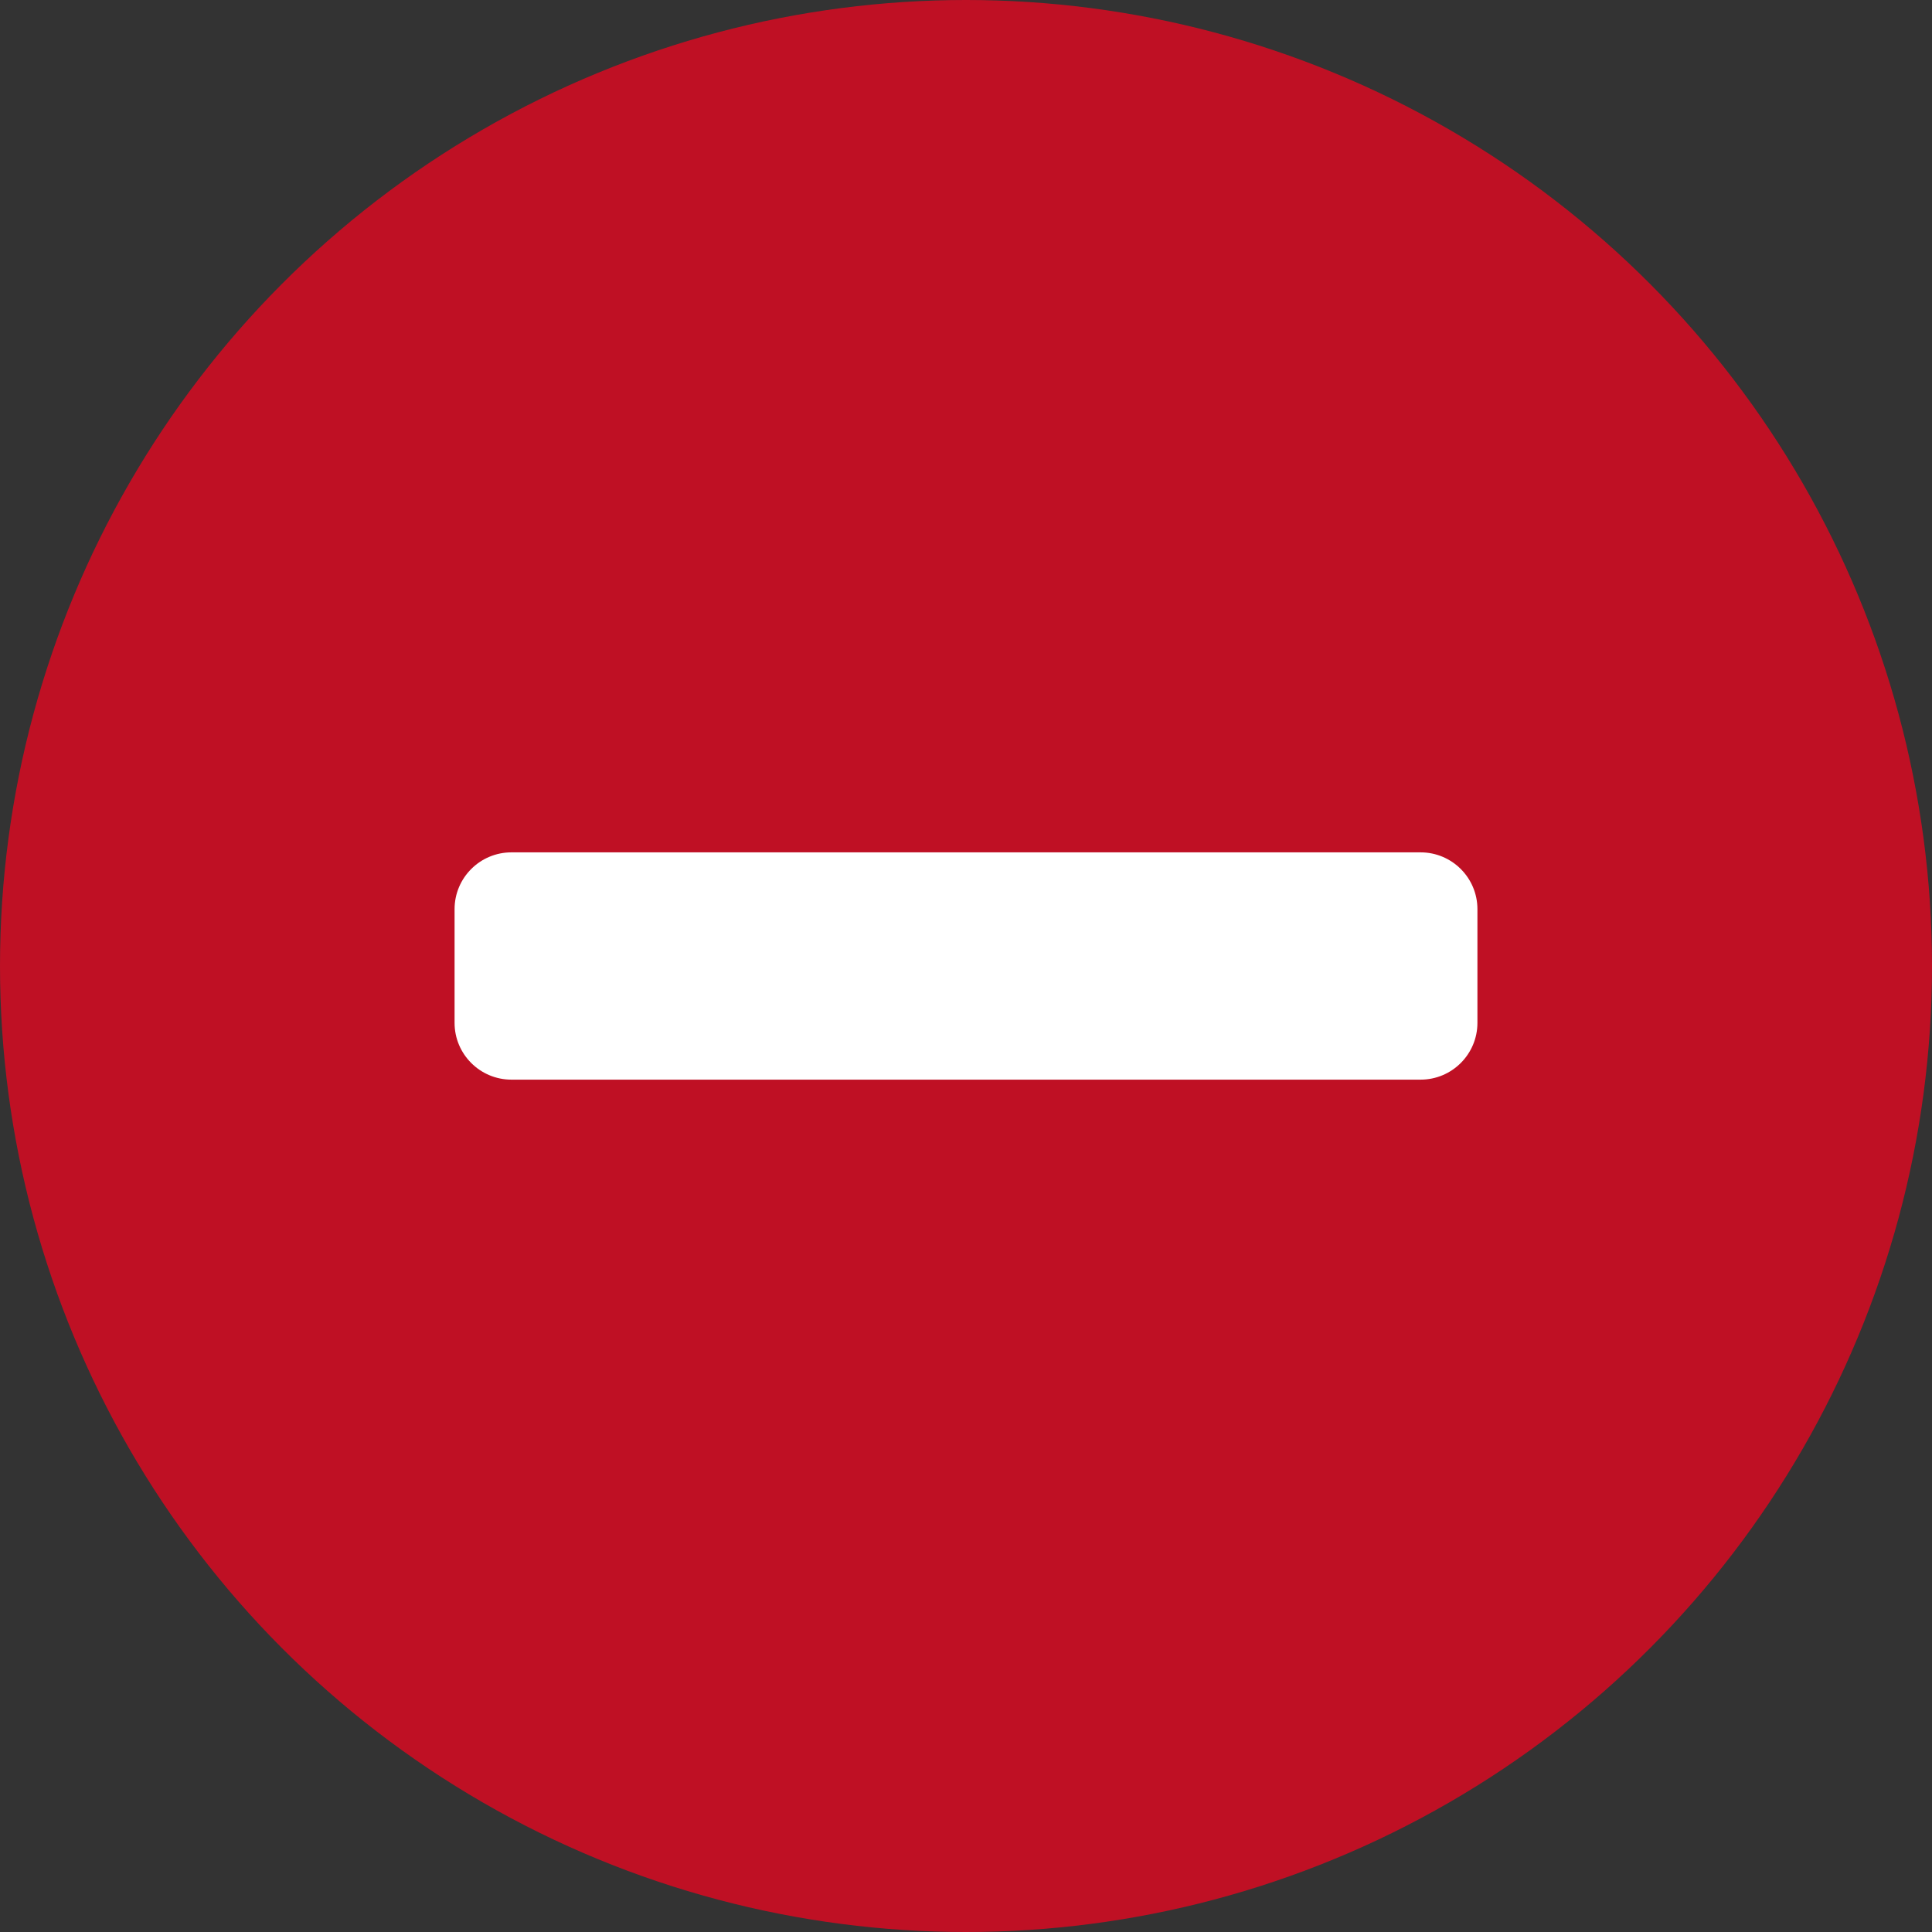 <?xml version="1.0" encoding="UTF-8"?>
<svg width="28px" height="28px" viewBox="0 0 28 28" version="1.1" xmlns="http://www.w3.org/2000/svg" xmlns:xlink="http://www.w3.org/1999/xlink">
    <rect x="0" y="0" width="28" height="28" fill="#333333" stroke="none"/>
    <title>Group Copy 10</title>
    <g id="Dispatcher_20221118_demo+container" stroke="none" stroke-width="1" fill="none" fill-rule="evenodd">
        <g id="Main-&gt;-GIS-&gt;-Members" transform="translate(-436, -430)">
            <g id="Group-15" transform="translate(400, 167)">
                <g id="List-/-members-/-on-Copy-2" transform="translate(25, 246)">
                    <g id="Group-Copy-10" transform="translate(11, 17)">
                        <circle id="타원_109-2" fill="#BF1024" fill-rule="nonzero" cx="14" cy="14" r="14"></circle>
                        <path d="M21.412,14.824 C21.412,15.278 21.043,15.647 20.588,15.647 L7.412,15.647 C6.957,15.647 6.588,15.278 6.588,14.824 L6.588,13.176 C6.588,12.722 6.957,12.353 7.412,12.353 L20.588,12.353 C21.043,12.353 21.412,12.722 21.412,13.176 L21.412,14.824 Z" id="Failed-mark" fill="#FFFFFF"></path>
                    </g>
                </g>
            </g>
        </g>
    </g>
</svg>